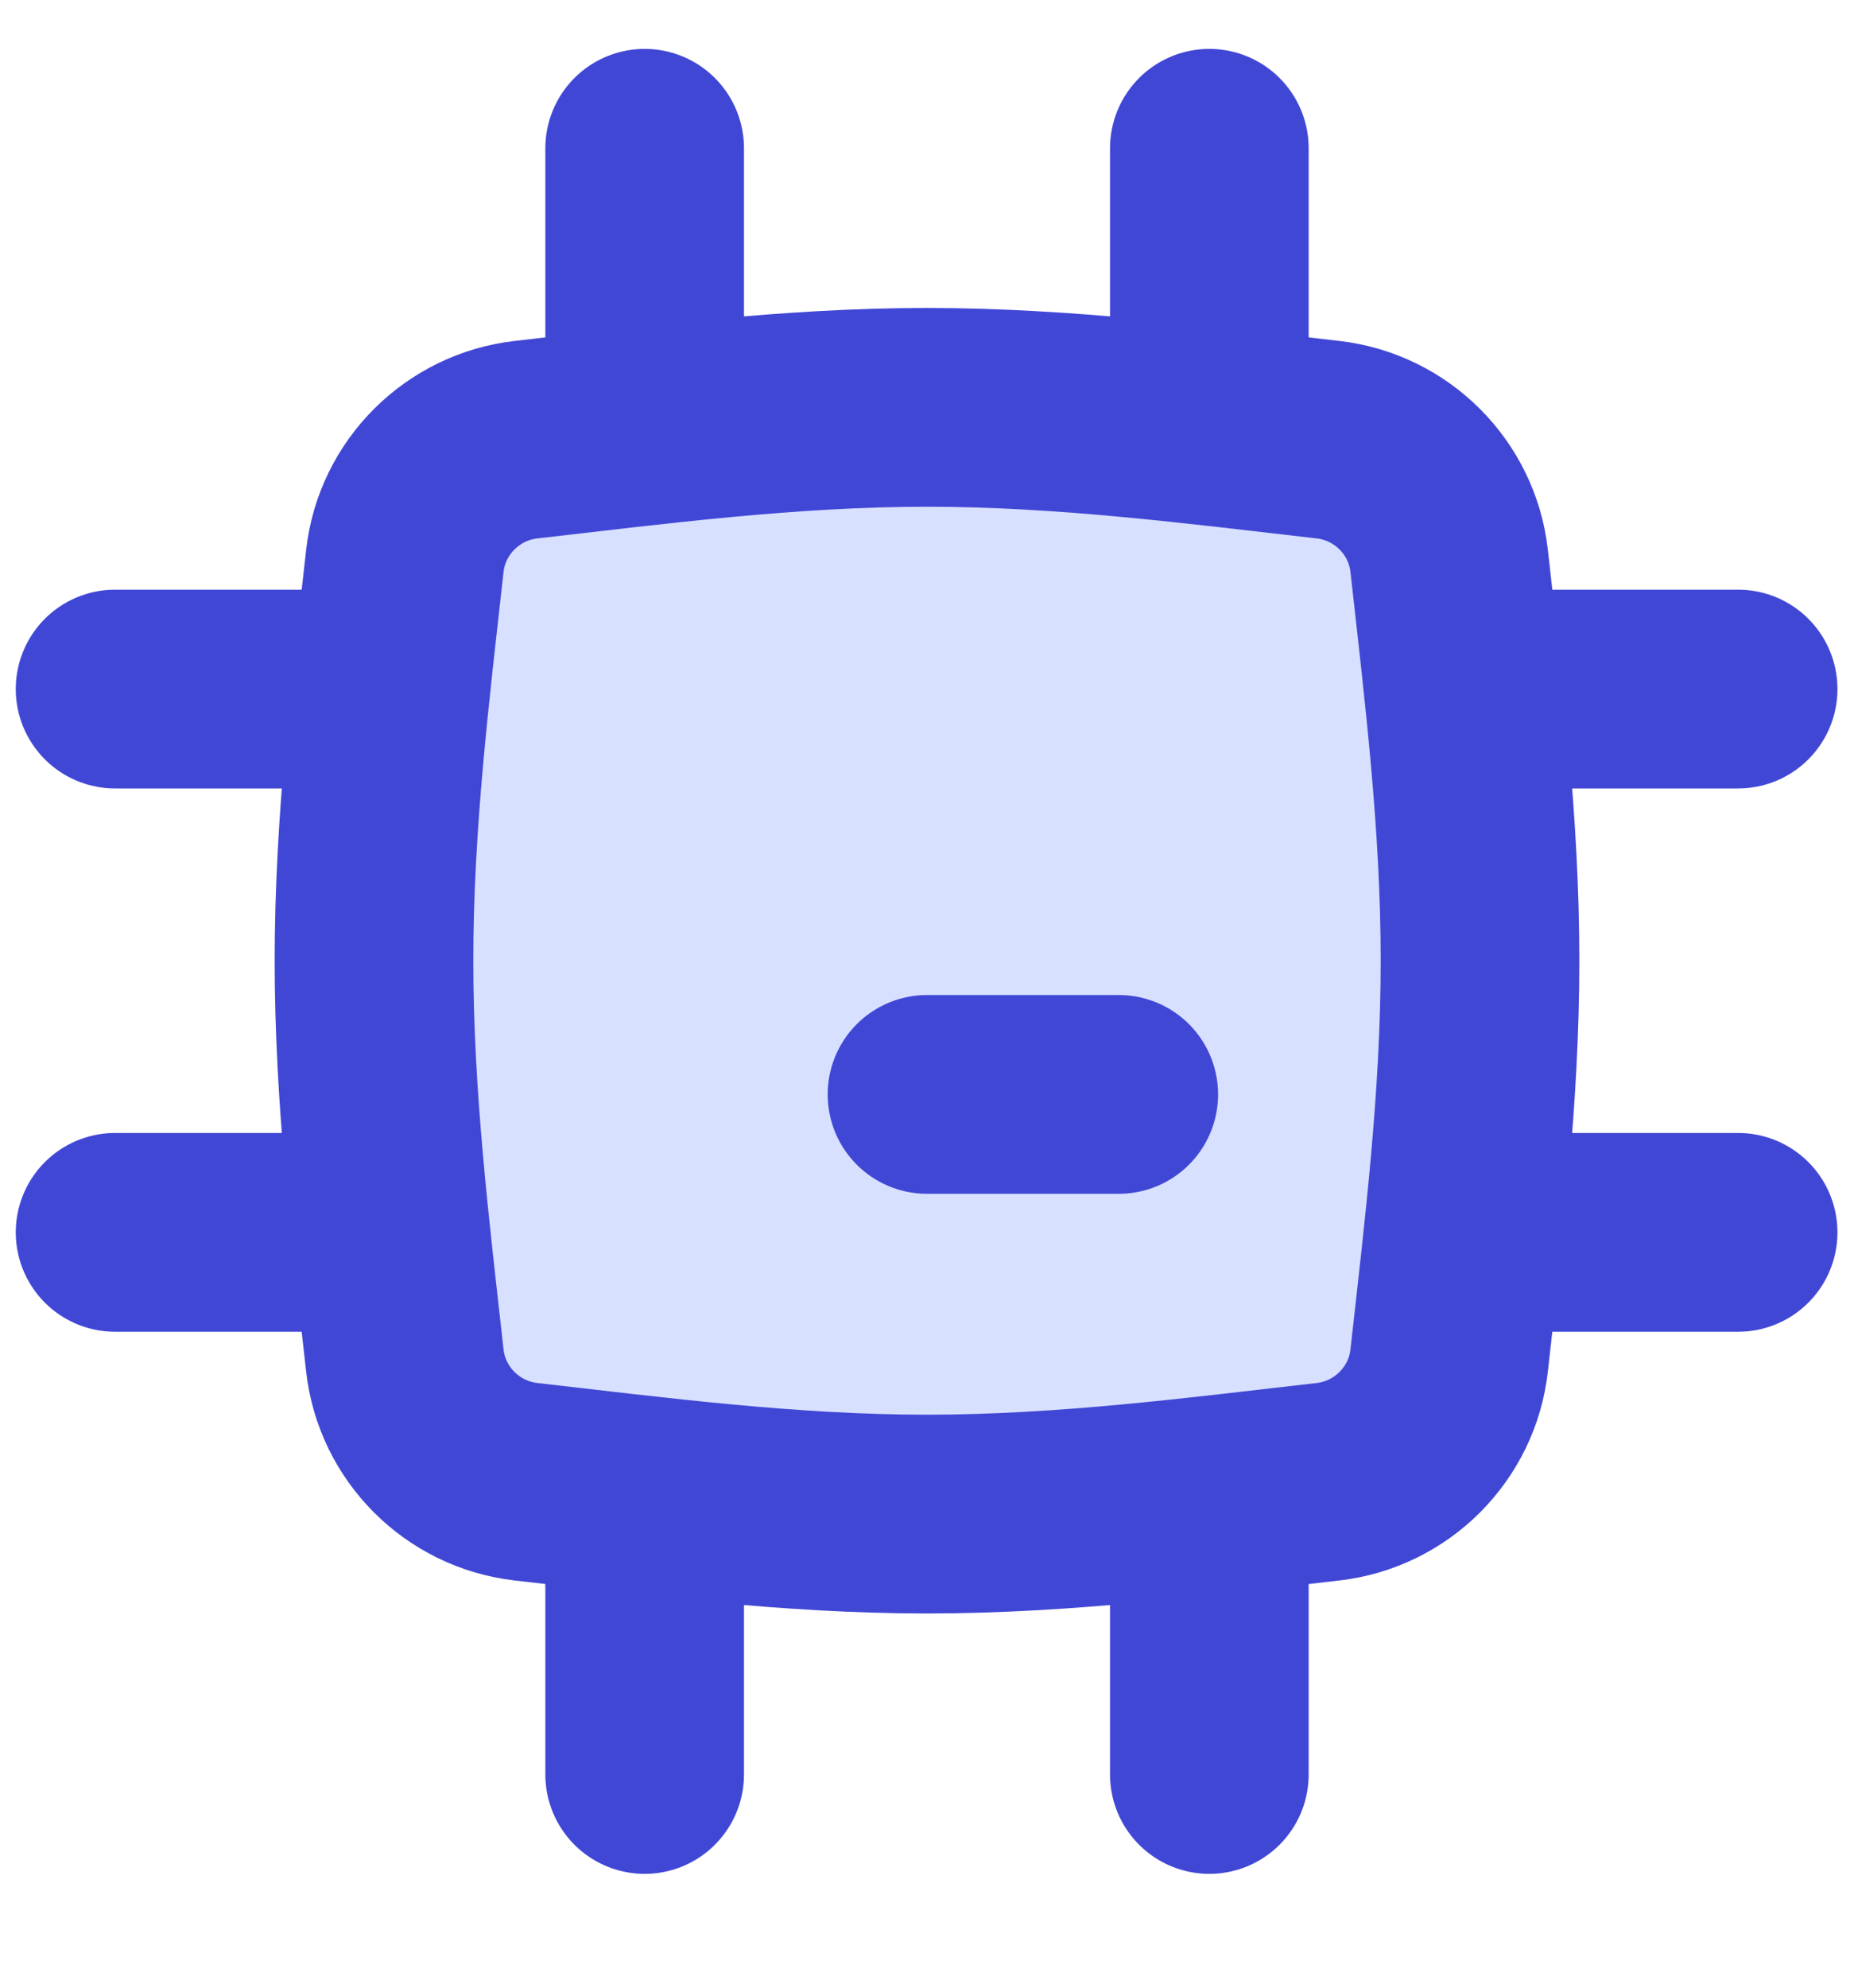 <svg fill="none" height="15" viewBox="0 0 14 15" width="14" xmlns="http://www.w3.org/2000/svg"><g stroke="#4147d5" stroke-width="1.5"><g stroke-linecap="round" stroke-linejoin="round"><path d="m.869 9.3h2.084"/><path d="m11.041 9.3h2.084"/><path d="m9.132 3.203v-2.084"/><path d="m9.132 13.391v-2.084"/><path d="m.869 5.2h2.084"/><path d="m4.868 3.203v-2.084"/><path d="m11.041 5.2h2.084"/><path d="m4.868 13.391v-2.084"/></g><path d="m3.057 10.266c.053.48.435.861.915.916.973.111 1.987.244 3.028.244s2.055-.133 3.028-.244c.48-.055.862-.436.915-.916.108-.969.233-1.979.233-3.016 0-1.037-.125-2.047-.233-3.016-.053-.48-.435-.861-.915-.916-.973-.111-1.987-.244-3.028-.244s-2.055.133-3.028.244c-.48.055-.862.436-.915.916-.108.969-.233 1.979-.233 3.016 0 1.037.125 2.047.233 3.016z" fill="#d7e0ff"/><path d="m7 8.259h1.448" stroke-linecap="round" stroke-linejoin="round"/></g></svg>